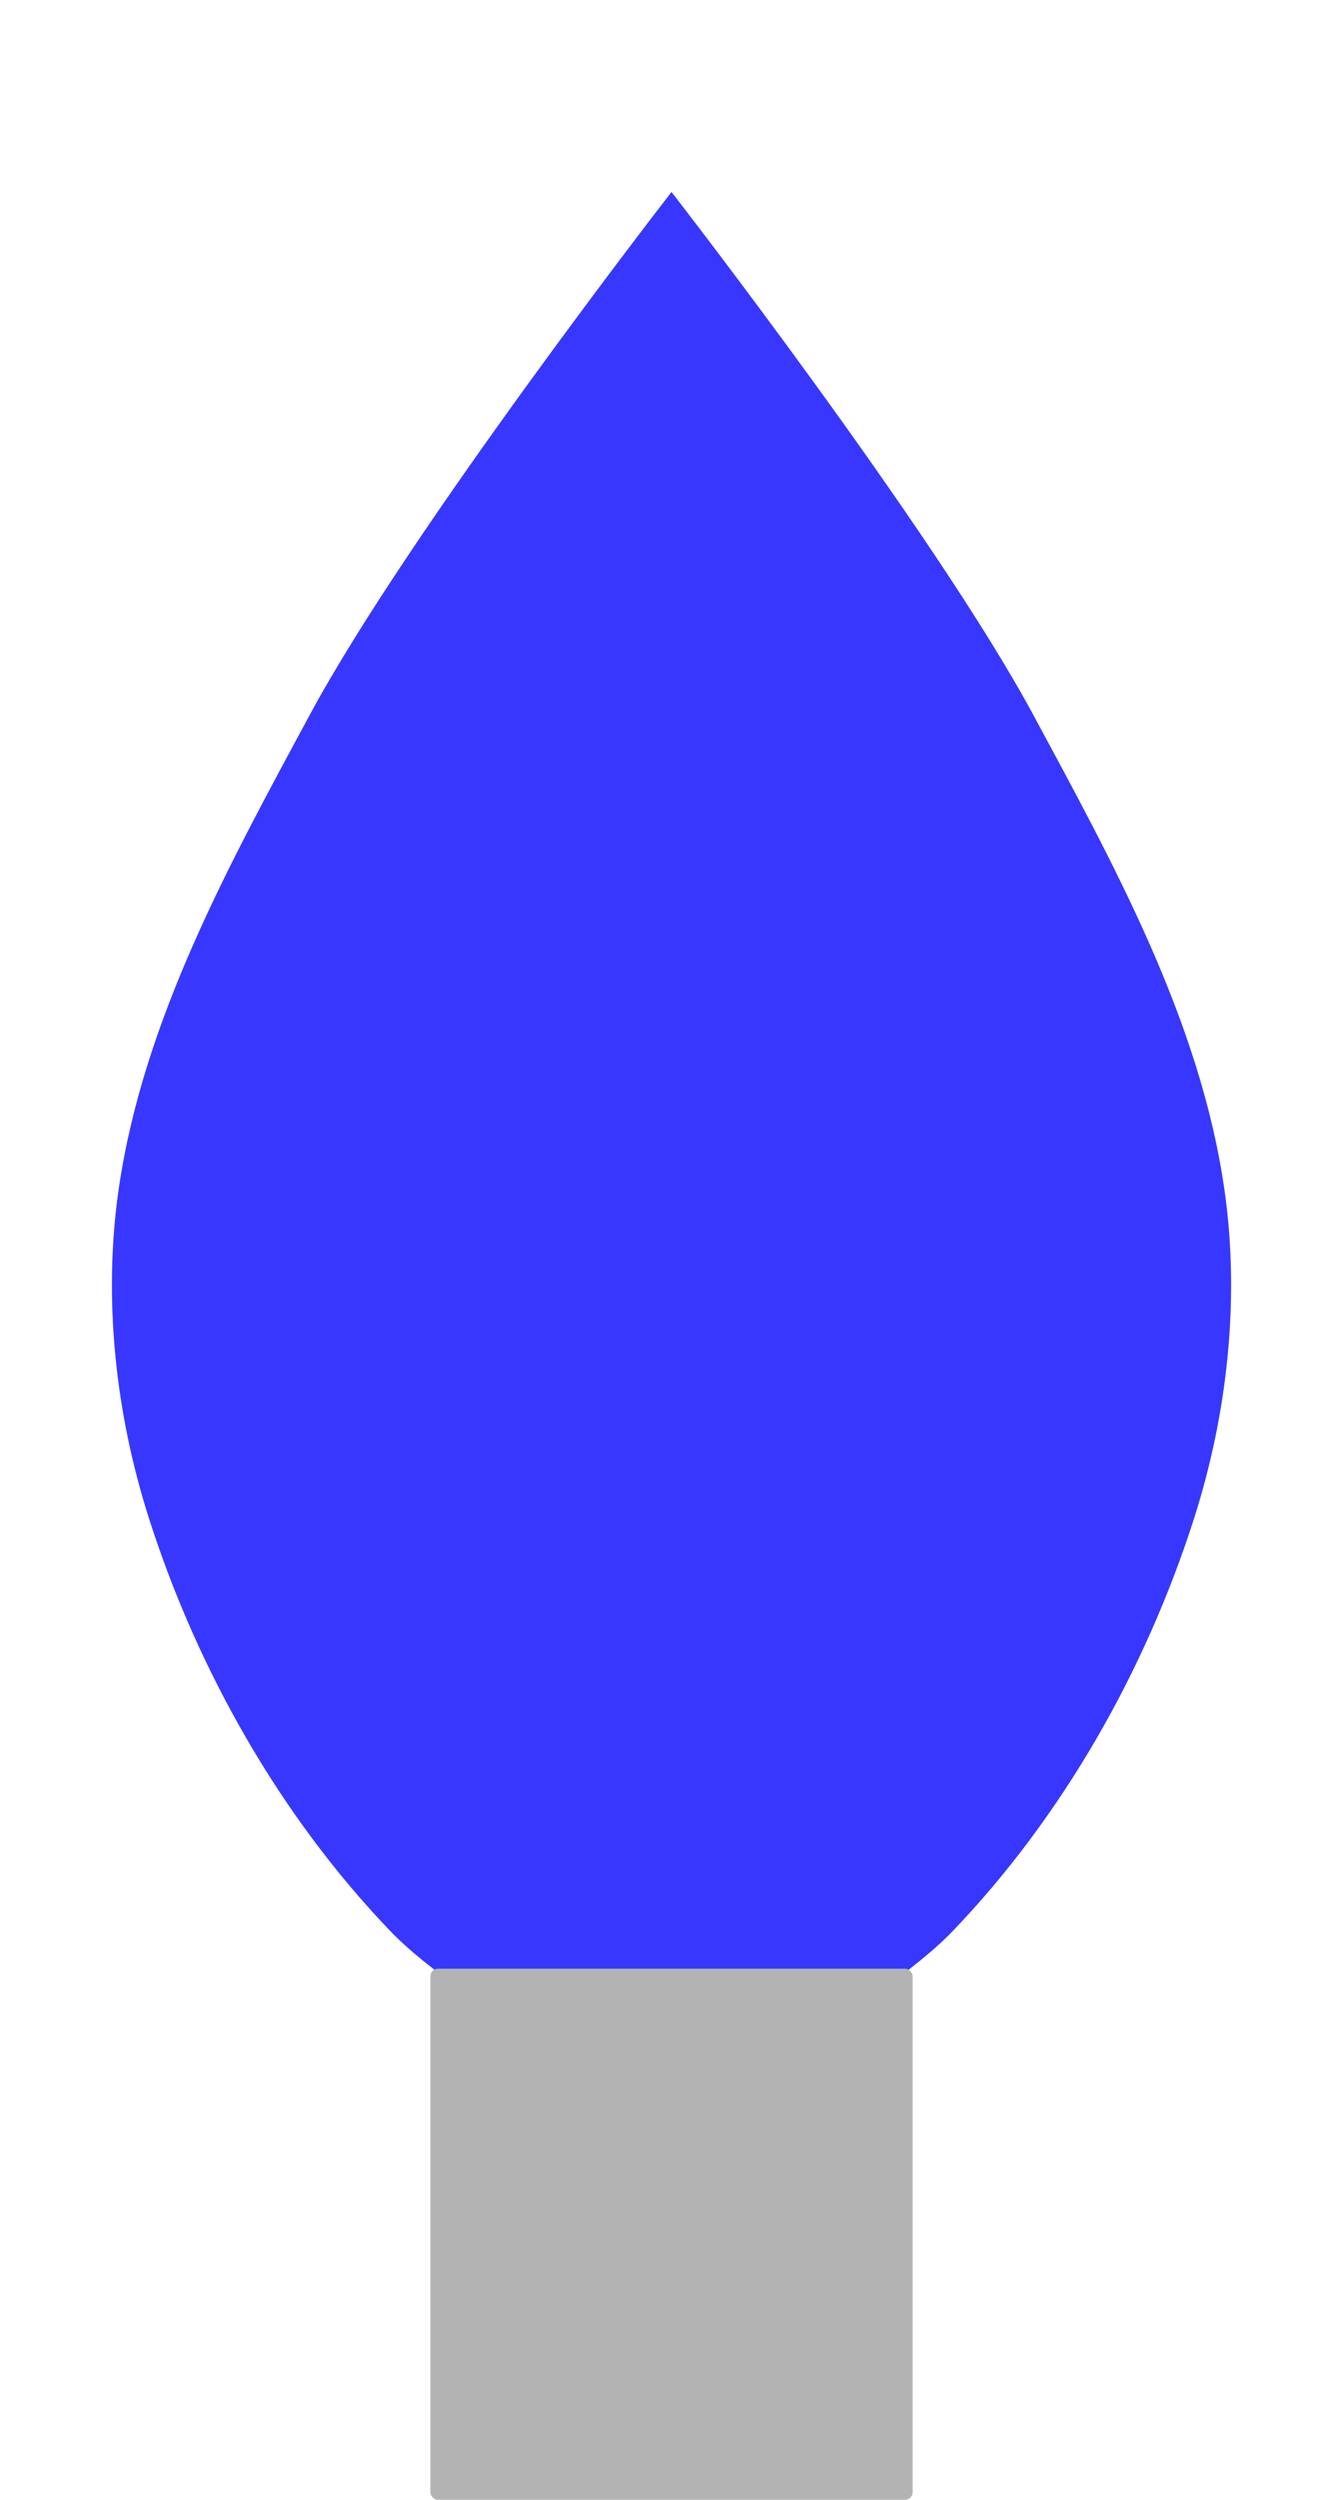 <?xml version="1.0" encoding="UTF-8" standalone="no"?>
<!-- Created with Inkscape (http://www.inkscape.org/) -->

<svg
   xmlns:dc="http://purl.org/dc/elements/1.1/"
   xmlns:cc="http://creativecommons.org/ns#"
   xmlns:rdf="http://www.w3.org/1999/02/22-rdf-syntax-ns#"
   xmlns:svg="http://www.w3.org/2000/svg"
   xmlns="http://www.w3.org/2000/svg"
   xmlns:sodipodi="http://sodipodi.sourceforge.net/DTD/sodipodi-0.dtd"
   xmlns:inkscape="http://www.inkscape.org/namespaces/inkscape"
   width="101.059mm"
   height="187.998mm"
   viewBox="0 0 101.059 187.998"
   version="1.1"
   id="svg8"
   inkscape:version="0.92.2 (5c3e80d, 2017-08-06)"
   sodipodi:docname="blue-light.svg">
  <defs
     id="defs2">
    <filter
       inkscape:label="Blur Double"
       inkscape:menu="Blurs"
       inkscape:menu-tooltip="Overlays two copies with different blur amounts and modifiable blend and composite"
       style="color-interpolation-filters:sRGB"
       id="filter4644">
      <feGaussianBlur
         stdDeviation="5"
         result="fbSourceGraphic"
         id="feGaussianBlur4636" />
      <feGaussianBlur
         stdDeviation="0.01"
         in="SourceGraphic"
         result="result1"
         id="feGaussianBlur4638" />
      <feComposite
         in2="result1"
         operator="arithmetic"
         in="fbSourceGraphic"
         k2="0.5"
         k3="0.5"
         result="result2"
         id="feComposite4640"
         k1="0"
         k4="0" />
      <feBlend
         in2="fbSourceGraphic"
         mode="normal"
         result="result3"
         id="feBlend4642" />
    </filter>
  </defs>
  <sodipodi:namedview
     id="base"
     pagecolor="#ffffff"
     bordercolor="#666666"
     borderopacity="1.0"
     inkscape:pageopacity="0.0"
     inkscape:pageshadow="2"
     inkscape:zoom="0.49497475"
     inkscape:cx="101.15505"
     inkscape:cy="402.79548"
     inkscape:document-units="mm"
     inkscape:current-layer="layer1"
     showgrid="false"
     inkscape:window-width="1920"
     inkscape:window-height="1011"
     inkscape:window-x="0"
     inkscape:window-y="33"
     inkscape:window-maximized="1"
     fit-margin-top="0"
     fit-margin-left="0"
     fit-margin-right="0"
     fit-margin-bottom="0" />
  <g
     inkscape:label="Layer 1"
     inkscape:groupmode="layer"
     id="layer1"
     transform="translate(-68.911,-50.862)">
    <path
       style="fill:#0000ff;fill-opacity:0.784;stroke:none;stroke-width:8.965;stroke-linecap:butt;stroke-linejoin:miter;stroke-miterlimit:4;stroke-dasharray:none;stroke-opacity:1;filter:url(#filter4644)"
       d="m 119.441,65.3 c 0,0 -19.646,25.285 -27.214,39.31 -6.067,11.242 -12.495,22.893 -14.363,35.53 -1.221,8.26 -0.28,16.995 2.268,24.946 3.653,11.4 9.857,22.354 18.143,30.994 5.806,6.054 21.167,13.607 21.167,13.607 0,0 15.361,-7.553 21.167,-13.607 8.286,-8.64 14.489,-19.594 18.143,-30.994 2.548,-7.951 3.489,-16.686 2.268,-24.946 -1.868,-12.637 -8.297,-24.288 -14.363,-35.53 C 139.086,90.585 119.441,65.3 119.441,65.3 Z"
       id="path3699-3"
       inkscape:connector-curvature="0" />
    <rect
       style="fill:#b3b3b3;fill-opacity:1;stroke:none;stroke-width:6.719;stroke-miterlimit:4;stroke-dasharray:none;stroke-opacity:1"
       id="rect4646"
       width="36.286"
       height="39.945"
       x="101.298"
       y="198.915"
       ry="0.571" />
  </g>
</svg>
